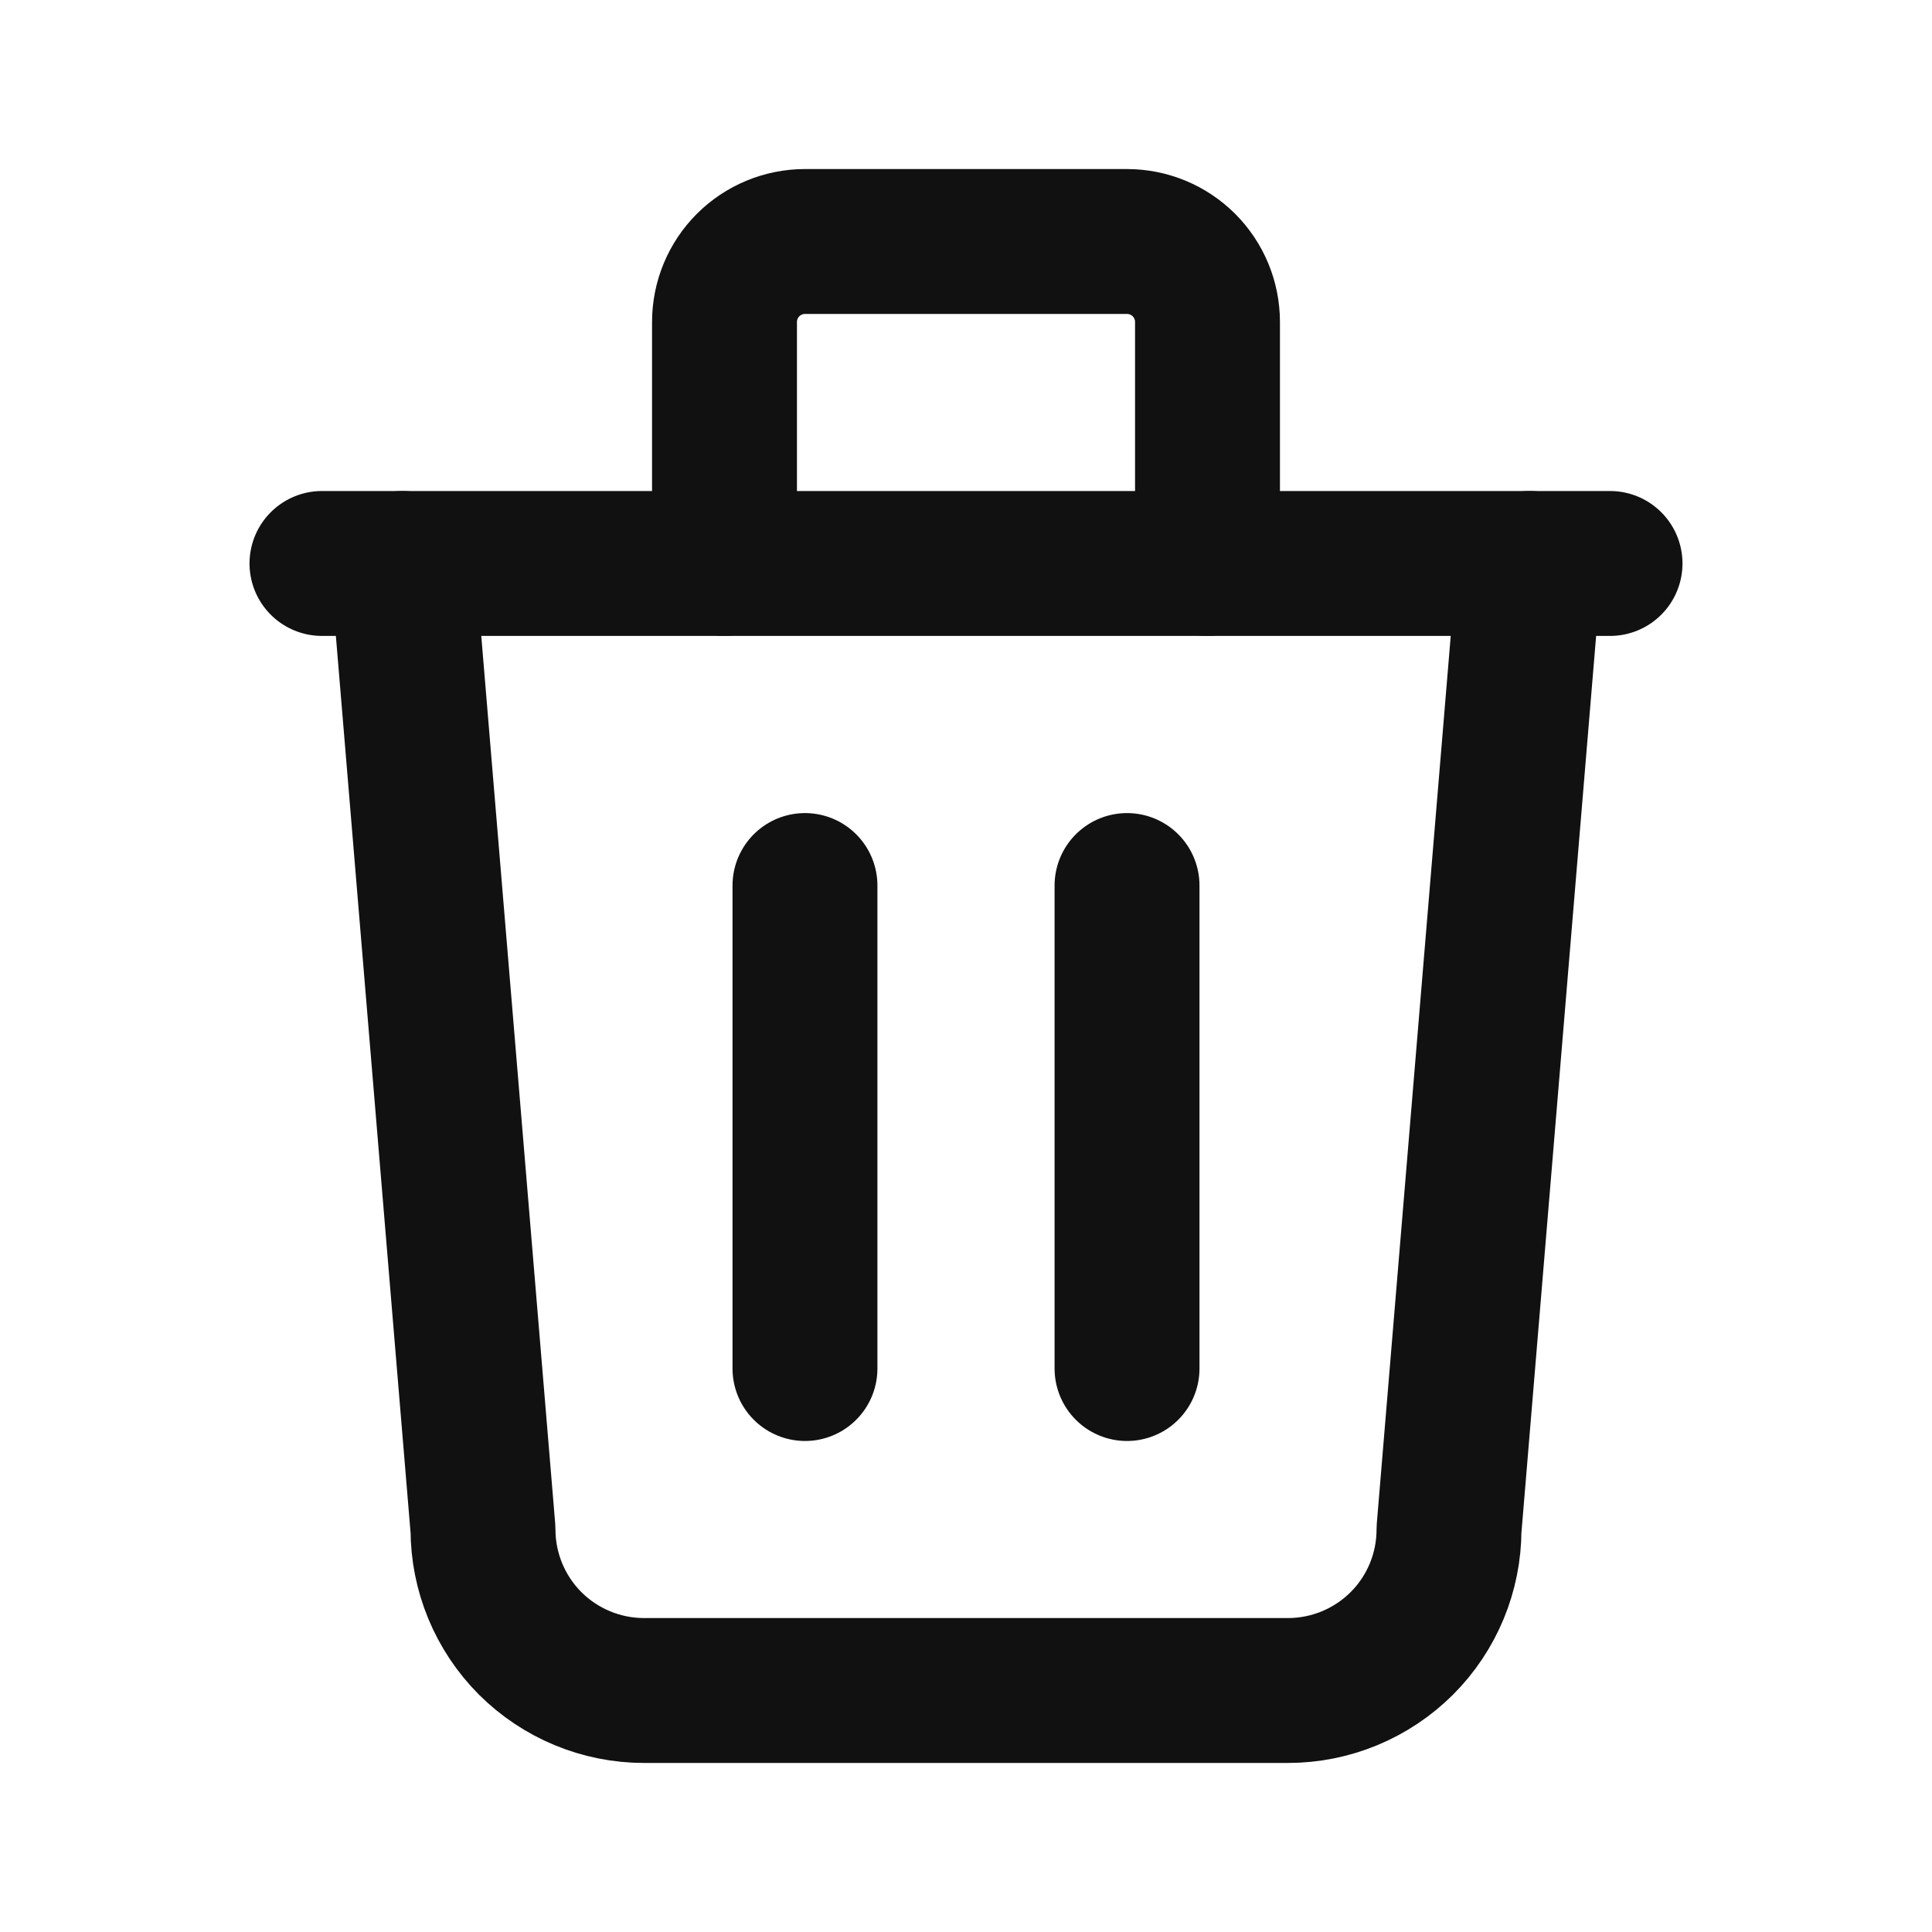 <svg width="20" height="20" viewBox="0 0 20 20" fill="none" xmlns="http://www.w3.org/2000/svg">
<g clip-path="url(#clip0_1945_1237)">
<path d="M3.333 5.833H16.667" stroke="#111111" stroke-width="1.5" stroke-linecap="round" stroke-linejoin="round"/>
<path d="M8.333 9.167V14.167" stroke="#111111" stroke-width="1.5" stroke-linecap="round" stroke-linejoin="round"/>
<path d="M11.667 9.167V14.167" stroke="#111111" stroke-width="1.5" stroke-linecap="round" stroke-linejoin="round"/>
<path d="M4.167 5.833L5 15.833C5 16.275 5.176 16.699 5.488 17.012C5.801 17.324 6.225 17.5 6.667 17.5H13.333C13.775 17.5 14.199 17.324 14.512 17.012C14.825 16.699 15 16.275 15 15.833L15.833 5.833" stroke="#111111" stroke-width="1.5" stroke-linecap="round" stroke-linejoin="round"/>
<path d="M7.5 5.833V3.333C7.5 3.112 7.588 2.9 7.744 2.744C7.9 2.588 8.112 2.5 8.333 2.5H11.667C11.888 2.5 12.1 2.588 12.256 2.744C12.412 2.9 12.5 3.112 12.5 3.333V5.833" stroke="#111111" stroke-width="1.5" stroke-linecap="round" stroke-linejoin="round"/>
</g>
<defs>
<clipPath id="clip0_1945_1237">
<rect width="20" height="20" fill="white"/>
</clipPath>
</defs>
</svg>
